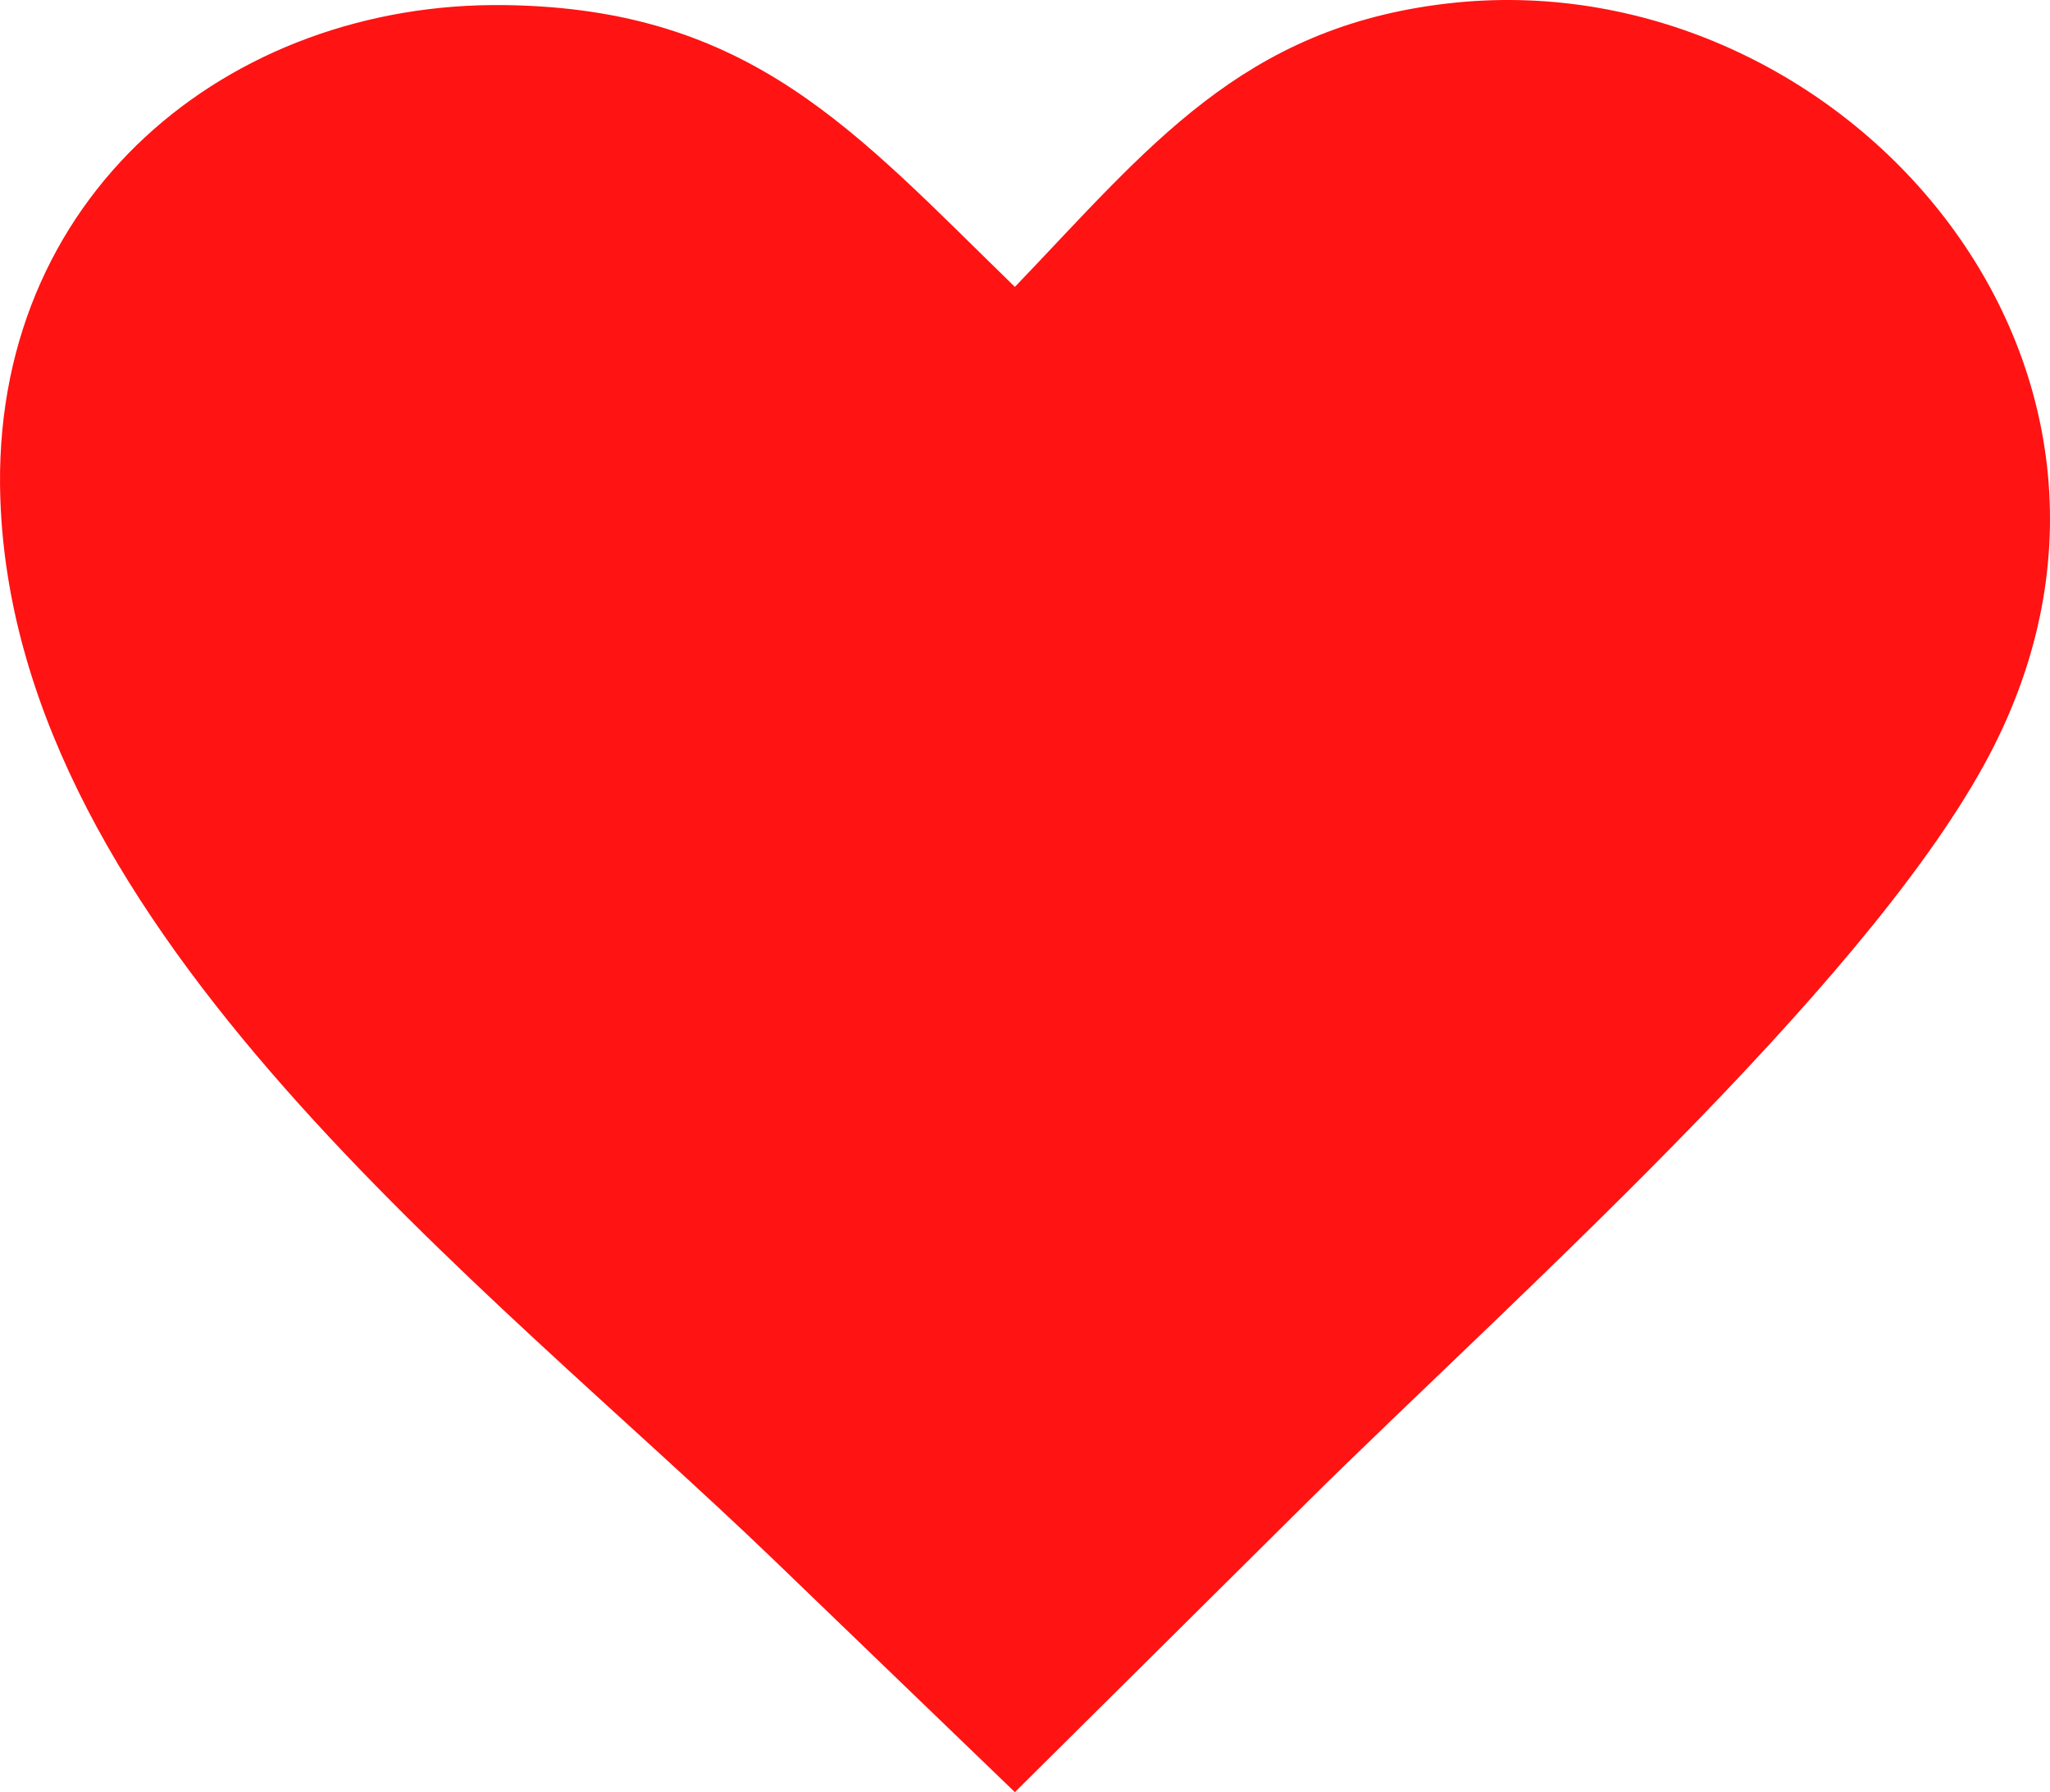 <svg xmlns="http://www.w3.org/2000/svg" viewBox="0 0 333334 291357" fill="#ff1313" shape-rendering="geometricPrecision" text-rendering="geometricPrecision" image-rendering="optimizeQuality" fill-rule="evenodd" clip-rule="evenodd"><path d="M165022 46643c21722-22658 36932-42237 70422-46086 62855-7226 120650 57121 88909 120476-9044 18051-27426 39499-47771 60556-22335 23118-47039 45767-64354 62943l-47206 46825-39000-37567C79100 208593 2583 151712 59 81233-1709 31867 37248 242 82056 827c40050 522 56884 20452 82966 45815z"/></svg>
